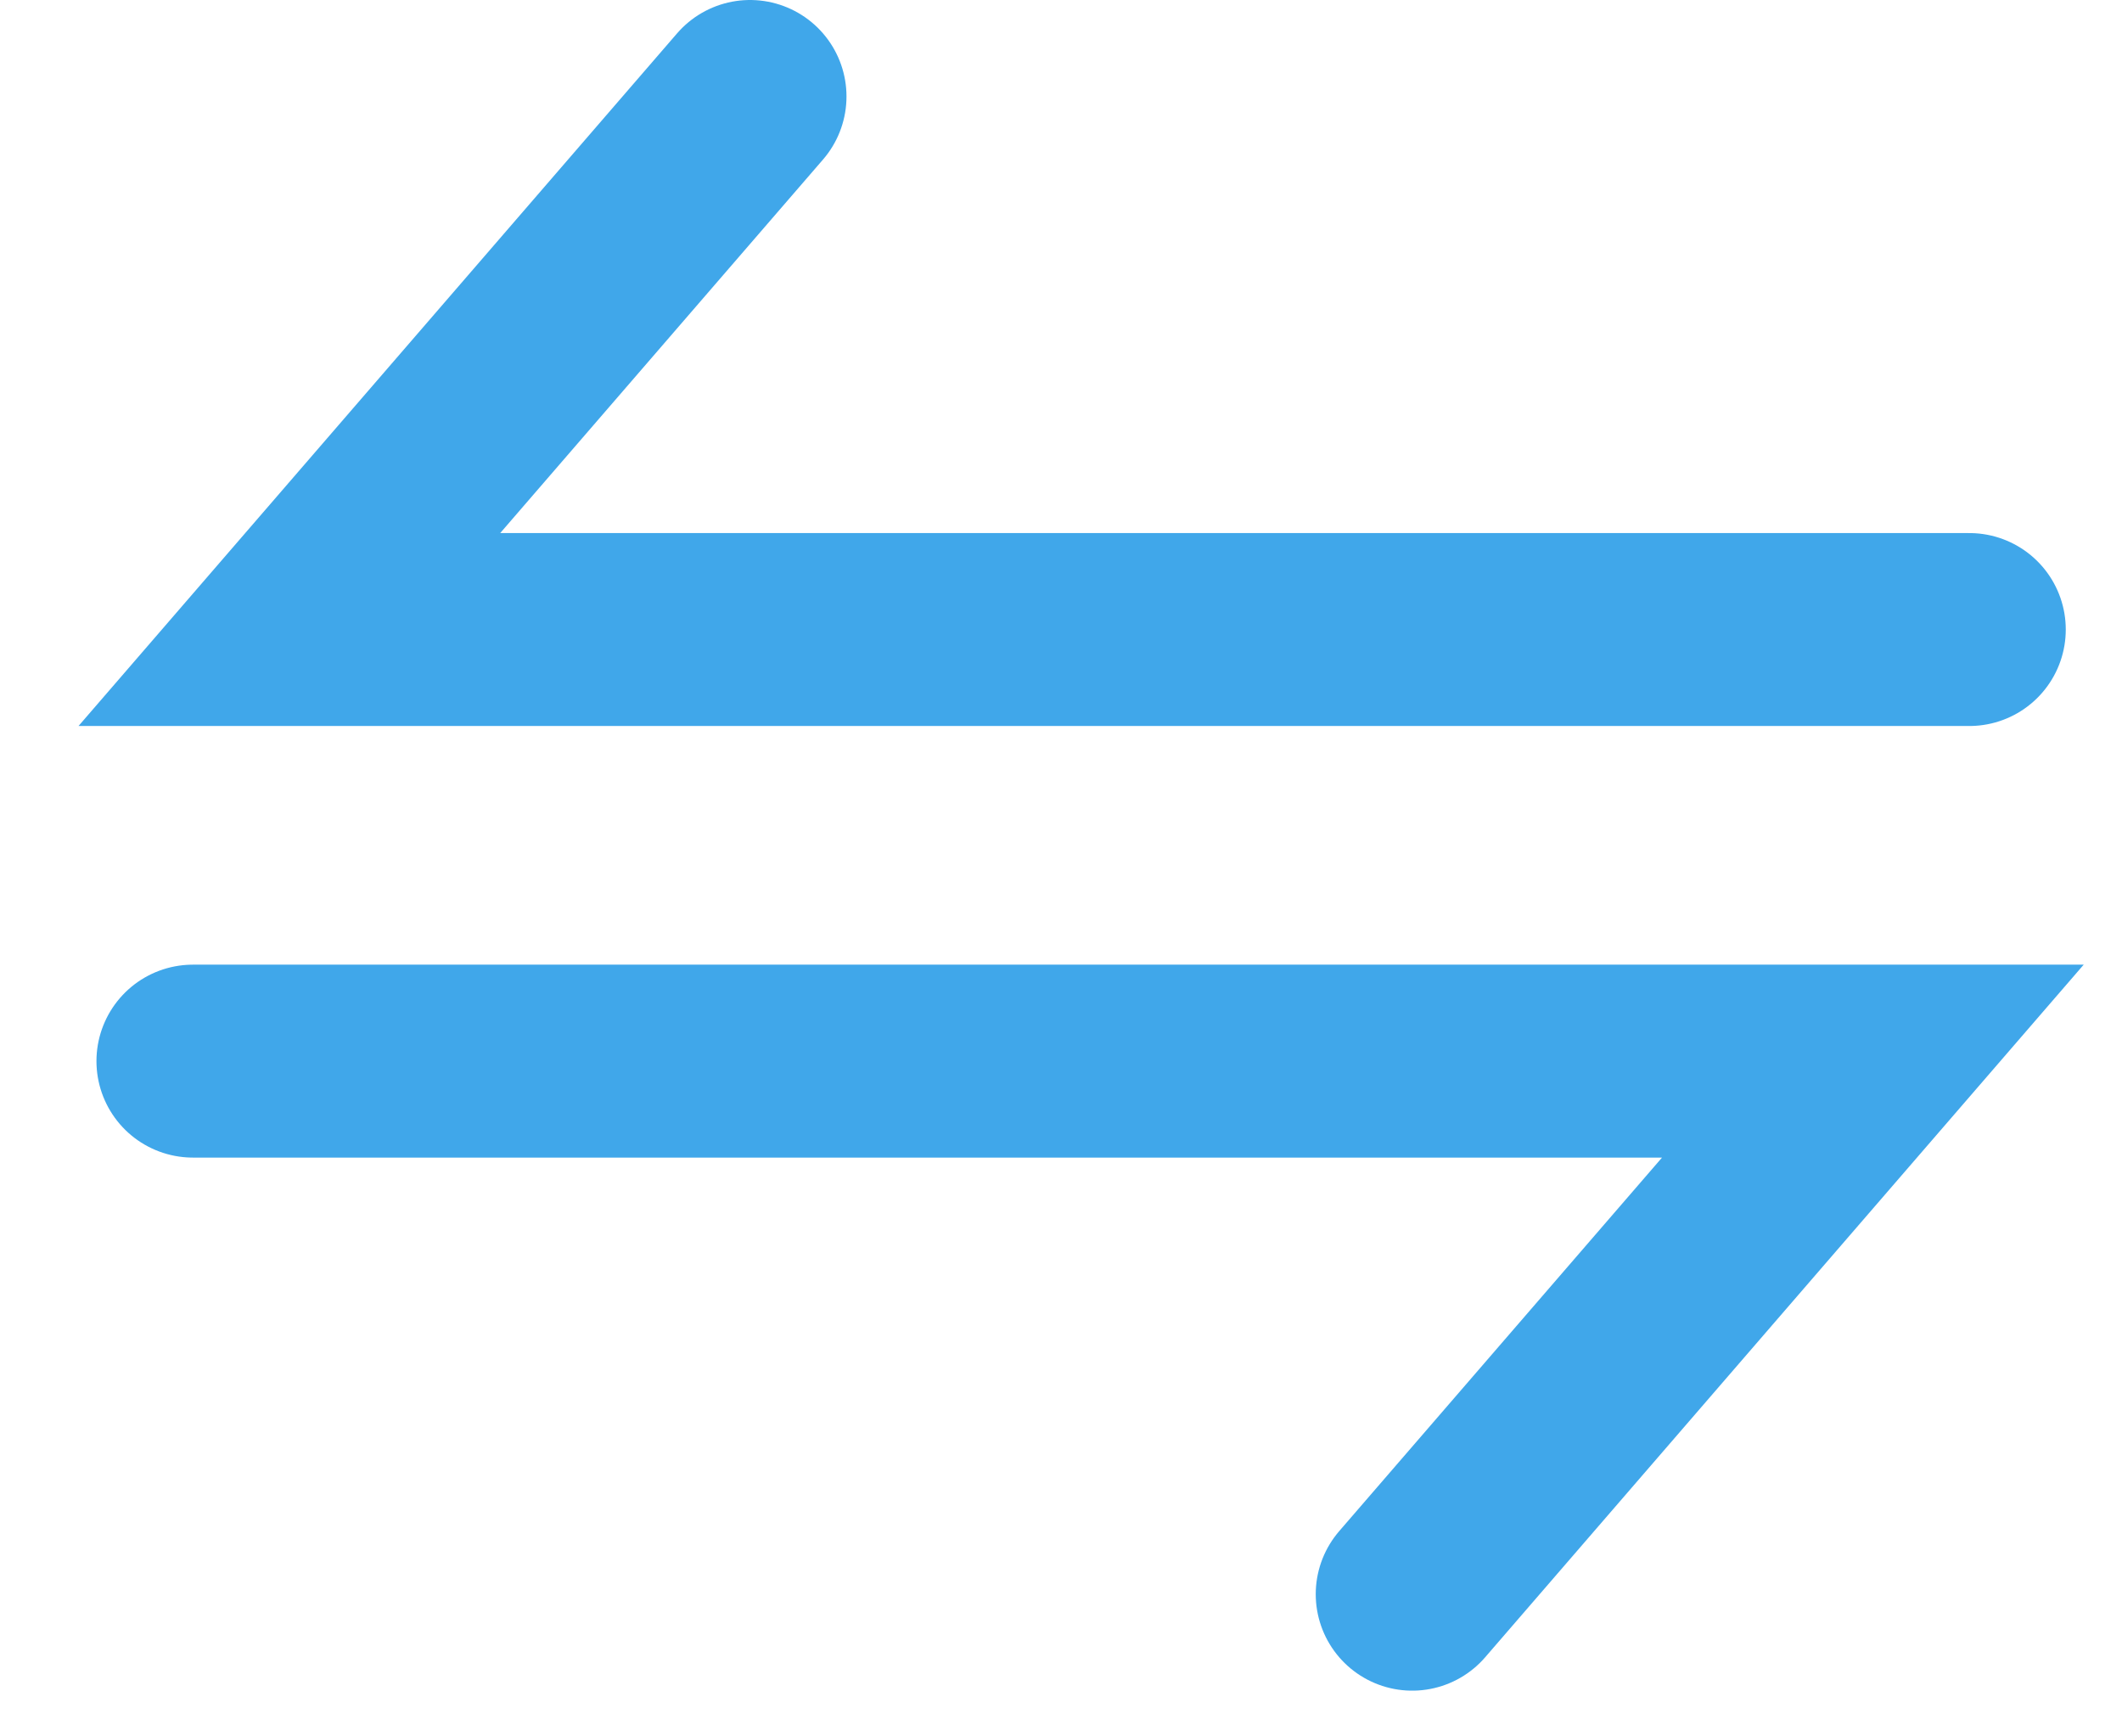 <svg width="22" height="18" viewBox="0 0 22 18" fill="none" xmlns="http://www.w3.org/2000/svg">
<path d="M20.417 6.526L3 6.526L7.776 1" stroke="#40A7EA" stroke-width="2" stroke-linecap="round"/>
<path d="M2 11L19.417 11L14.641 16.526" stroke="#40A7EA" stroke-width="2" stroke-linecap="round"/>
</svg>
